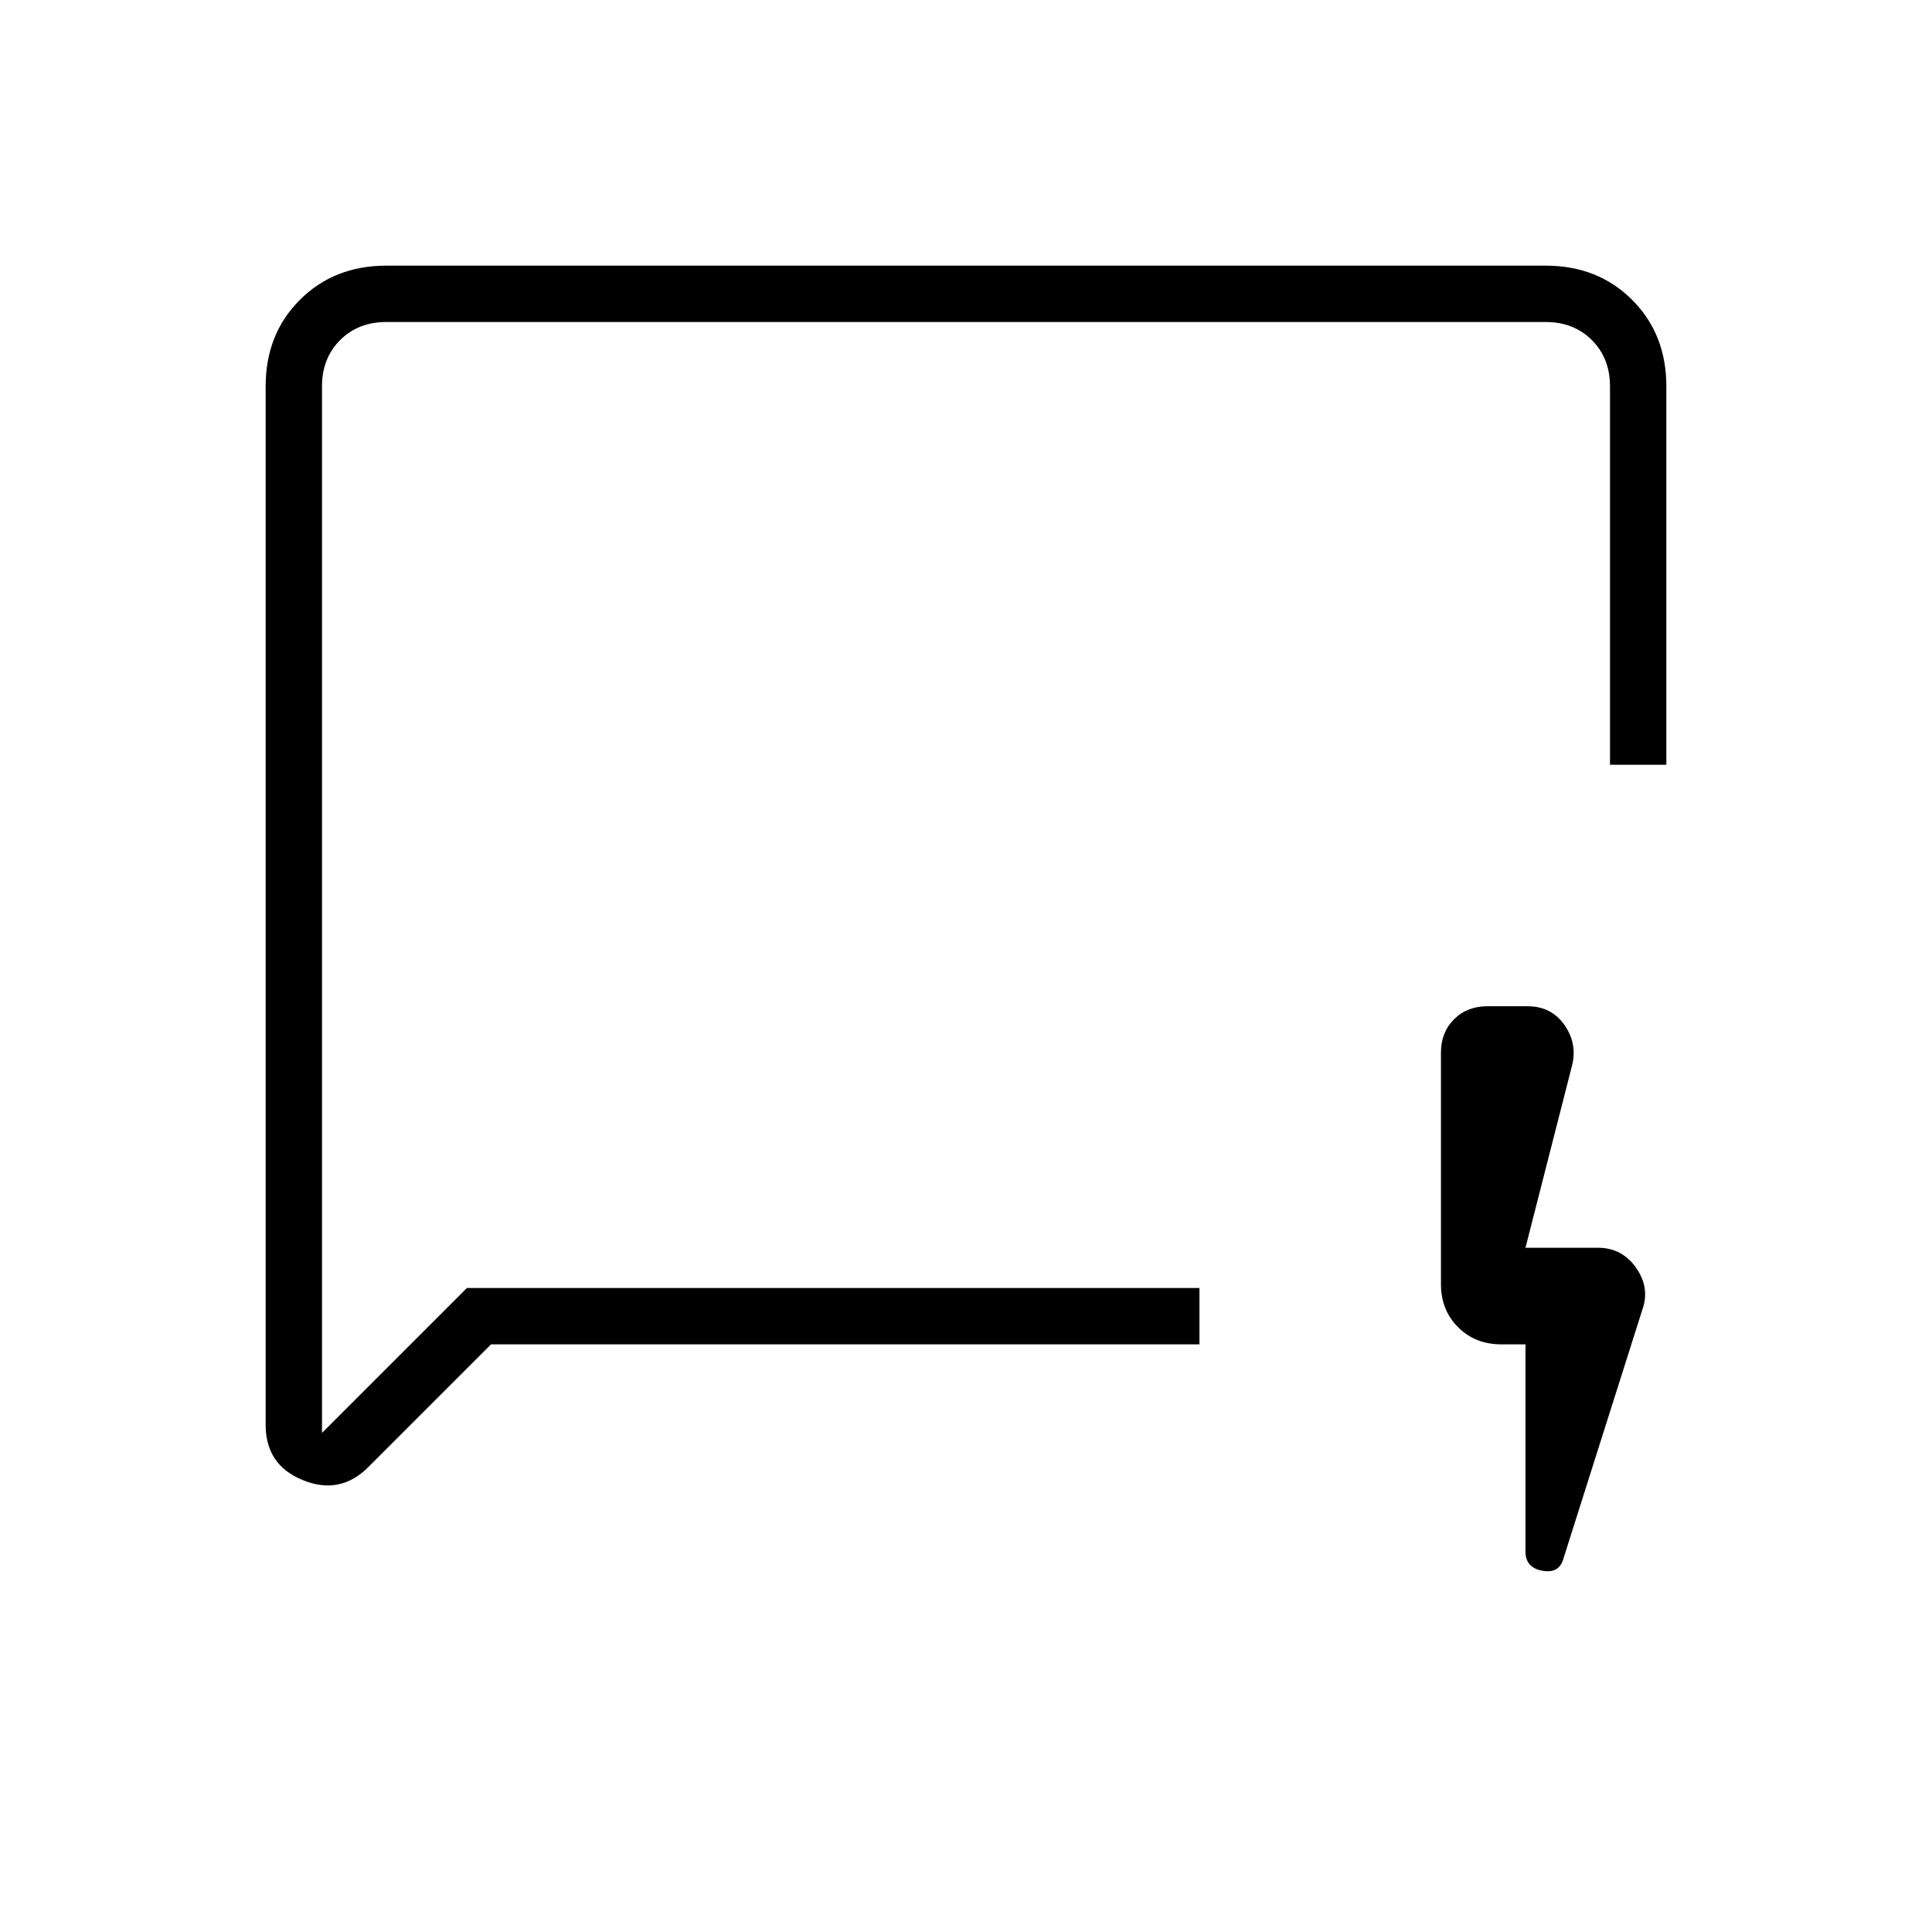 <svg xmlns="http://www.w3.org/2000/svg" height="24" width="24"><path d="m6.1 16.7-1.525 1.525q-.35.35-.812.162Q3.3 18.2 3.3 17.7V4.8q0-.65.425-1.075Q4.15 3.3 4.8 3.3h14.4q.65 0 1.075.425.425.425.425 1.075v4.7H20V4.8q0-.35-.225-.575Q19.55 4 19.2 4H4.8q-.35 0-.575.225Q4 4.45 4 4.8v13L5.8 16h9.1v.7ZM4 16v1.8V4v12Zm14.95.7h-.3q-.325 0-.537-.213-.213-.212-.213-.537v-2.875q0-.25.162-.413.163-.162.413-.162h.5q.3 0 .463.238.162.237.087.512l-.575 2.25h.9q.3 0 .475.25t.075.525l-.975 3.075q-.05.2-.262.163-.213-.038-.213-.238Z"/></svg>